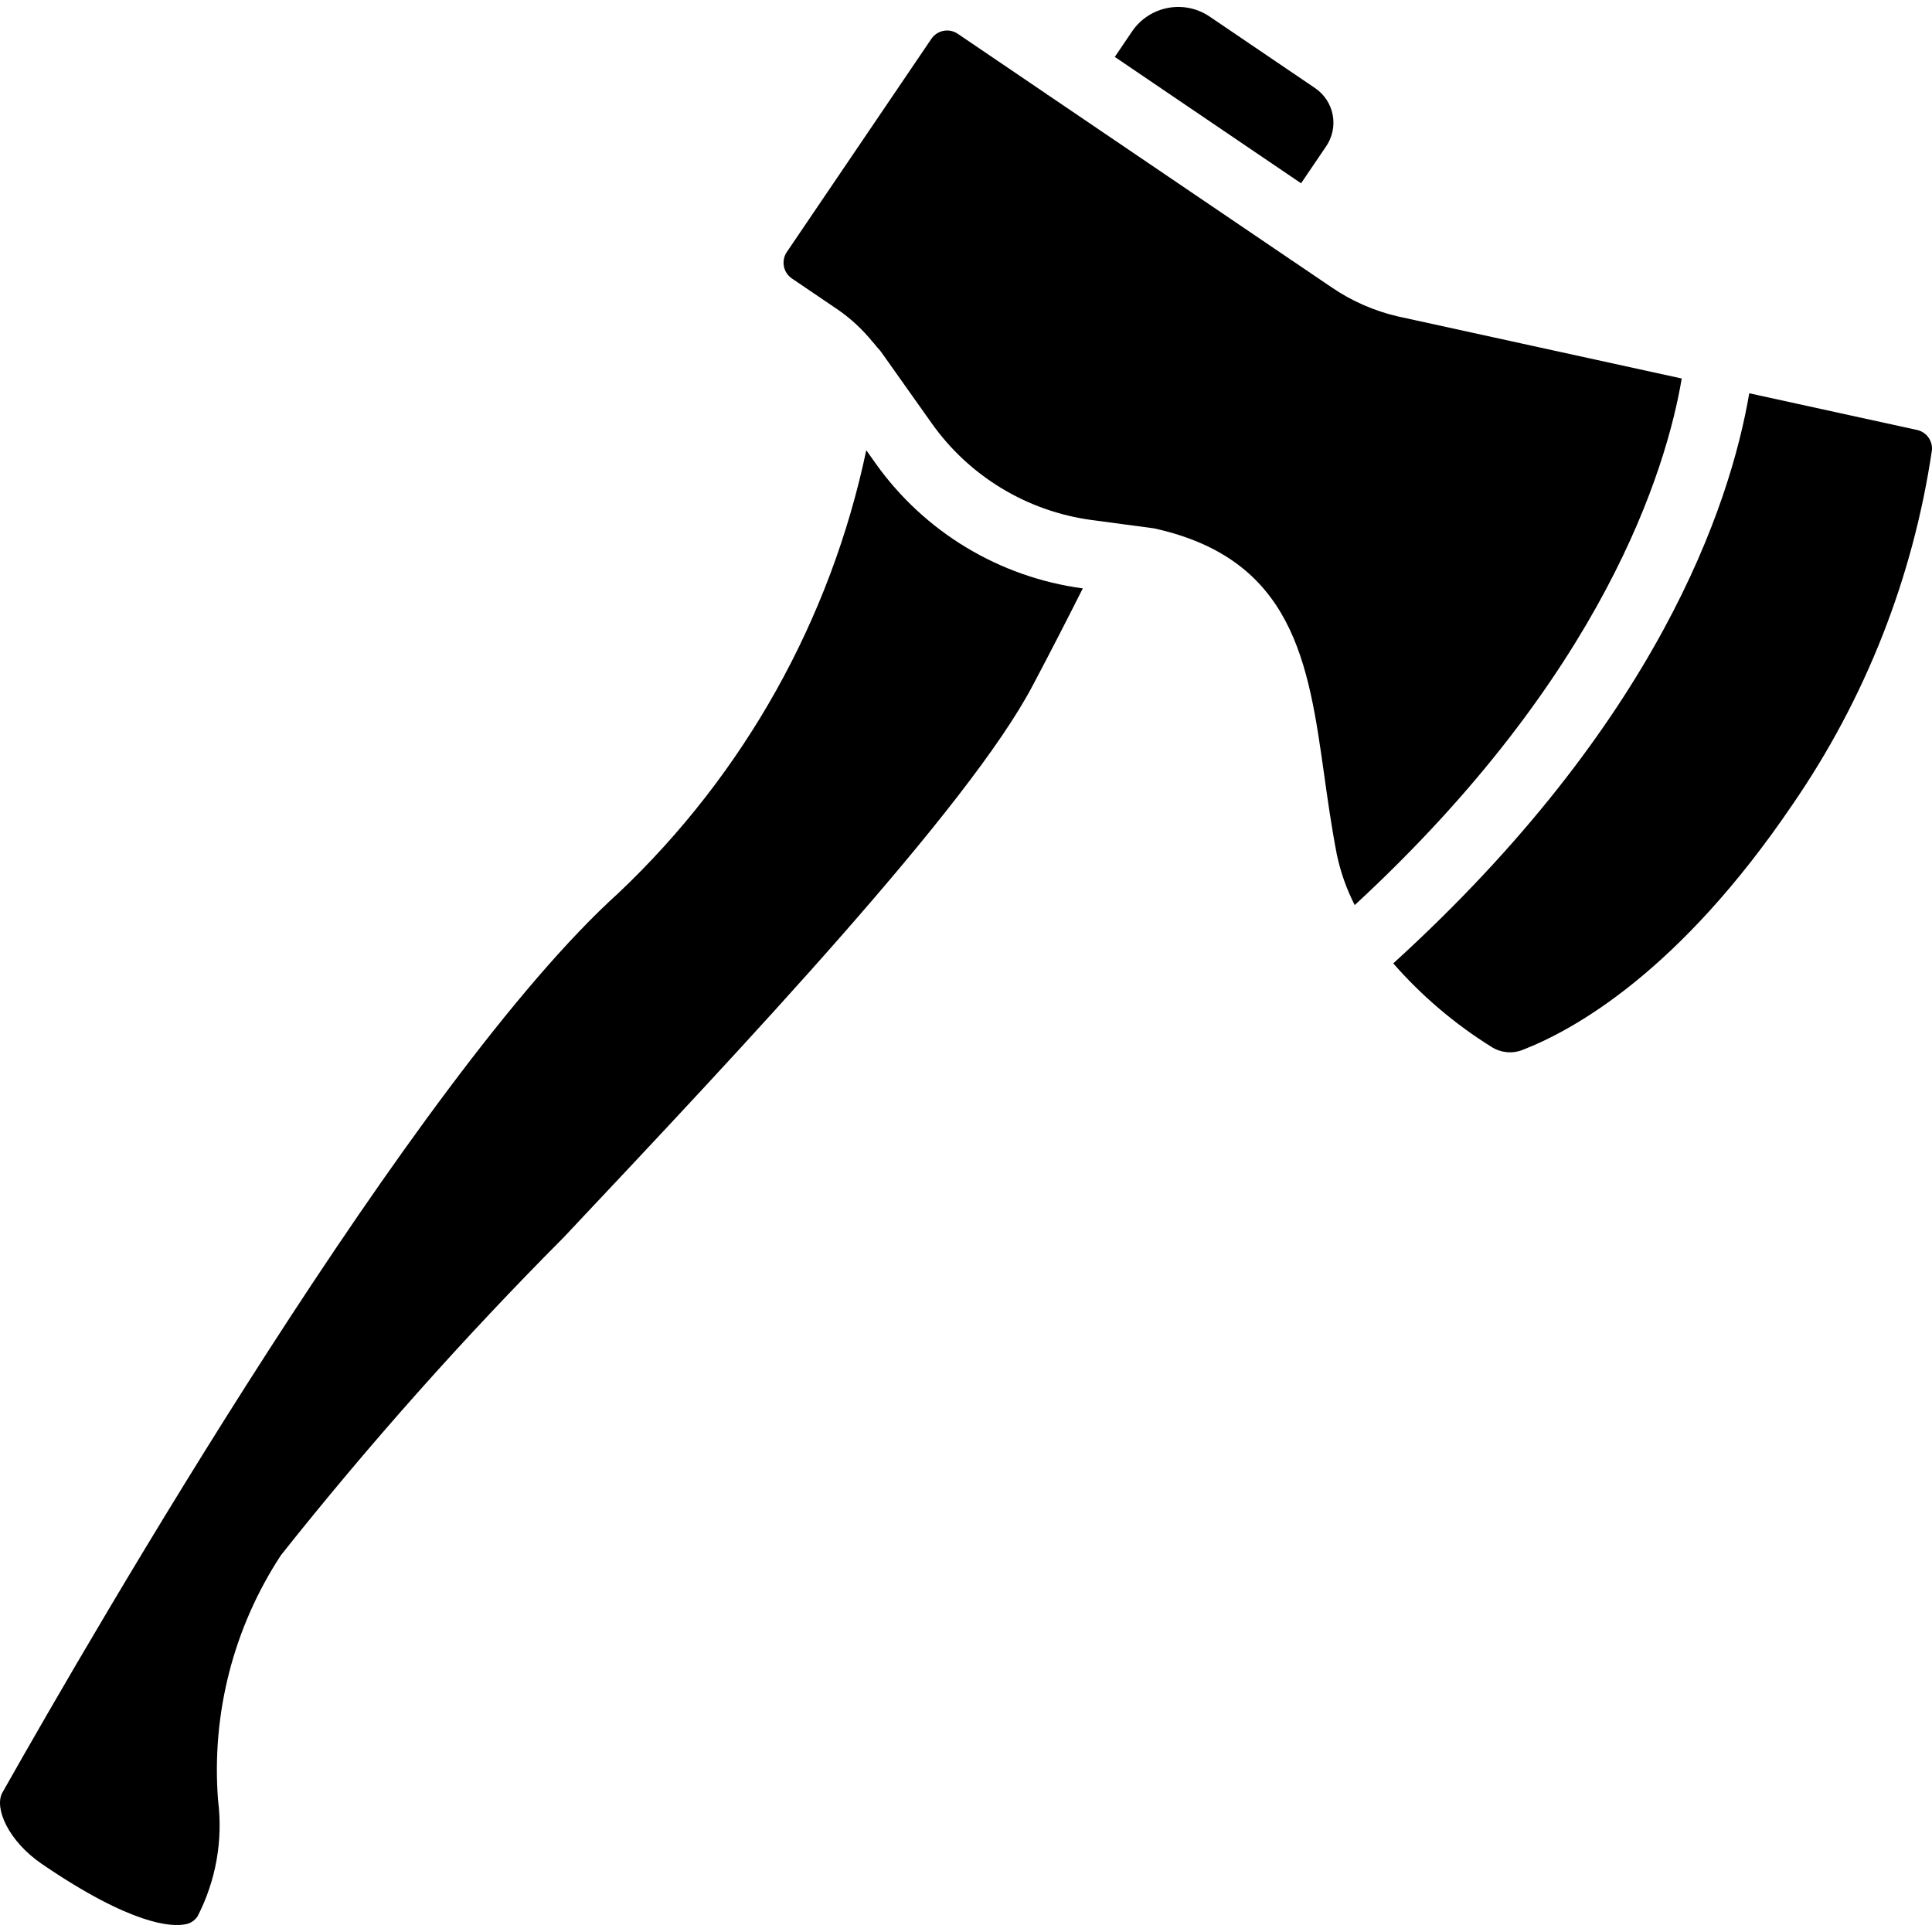 <?xml version="1.0" encoding="iso-8859-1"?>
<!-- Generator: Adobe Illustrator 19.0.0, SVG Export Plug-In . SVG Version: 6.00 Build 0)  -->
<svg version="1.1" id="Capa_1" xmlns="http://www.w3.org/2000/svg" xmlns:xlink="http://www.w3.org/1999/xlink" x="0px" y="0px"
	 viewBox="0 0 511.996 511.996" style="enable-background:new 0 0 511.996 511.996;" xml:space="preserve">
<g transform="translate(-1)">
	<g>
		<g>
			<path d="M233.038,122.798l-2.468-3.483c-9.453,44.888-32.363,85.818-65.678,117.349c-54.168,48.92-138.66,194.848-163.271,238.41
				c-2.203,3.977,1.499,12.735,10.404,18.842c24.035,16.438,34.548,16.703,37.931,16.063c1.408-0.183,2.66-0.987,3.419-2.176
				c4.864-9.462,6.747-20.168,5.412-30.718c-1.783-22.91,4.077-45.766,16.685-64.974c23.395-29.456,48.417-57.578,74.948-84.236
				C198.233,277.1,257.749,213.909,274.708,181.61c4.9-9.252,9.261-17.782,13.238-25.68l-0.11-0.018
				C265.776,152.931,245.928,140.945,233.038,122.798z"/>
			<path d="M352.453,38.754c1.655-2.432,2.276-5.43,1.719-8.319c-0.549-2.889-2.231-5.44-4.672-7.094L321.598,4.415
				c-6.747-4.599-15.944-2.871-20.561,3.867l-4.608,6.802l49.368,33.488L352.453,38.754z"/>
			<path d="M446.673,100.308l-75.35-16.483c-6.18-1.454-12.04-4.013-17.288-7.579l-10.669-7.231
				c-0.091-0.055-0.201-0.073-0.293-0.137c-0.073-0.046-0.101-0.128-0.174-0.174l-64.105-43.48
				c-0.064-0.046-0.146-0.046-0.219-0.091c-0.064-0.046-0.101-0.128-0.165-0.174L254.814,8.95c-2.304-1.554-5.43-0.96-6.994,1.344
				l-38.306,56.49c-0.75,1.106-1.024,2.468-0.777,3.785c0.247,1.317,1.015,2.478,2.121,3.227l12.296,8.338
				c3.383,2.359,6.418,5.184,9.023,8.383c0.329,0.338,0.64,0.695,0.914,1.079c0.448,0.585,0.997,1.079,1.426,1.682l13.439,18.961
				c9.947,14.006,25.26,23.258,42.292,25.562l16.502,2.203c37.108,8.109,41.003,35.792,45.135,65.102
				c0.942,6.72,1.938,13.832,3.364,21.237c0.978,4.699,2.587,9.243,4.763,13.512C426.066,178.858,442.623,124.279,446.673,100.308z"
				/>
			<path d="M509.087,113.957l-44.523-9.736c-5.028,29.548-24.172,87.217-94.338,151.084c7.524,8.603,16.273,16.045,25.973,22.097
				c2.414,1.572,5.43,1.902,8.137,0.896c13.924-5.366,41.752-20.936,71.638-65.001c19.372-28.103,32.034-60.275,37.008-94.037
				C513.173,116.773,511.518,114.515,509.087,113.957z"/>
		</g>
	</g>
</g>
<g>
</g>
<g>
</g>
<g>
</g>
<g>
</g>
<g>
</g>
<g>
</g>
<g>
</g>
<g>
</g>
<g>
</g>
<g>
</g>
<g>
</g>
<g>
</g>
<g>
</g>
<g>
</g>
<g>
</g>
</svg>
